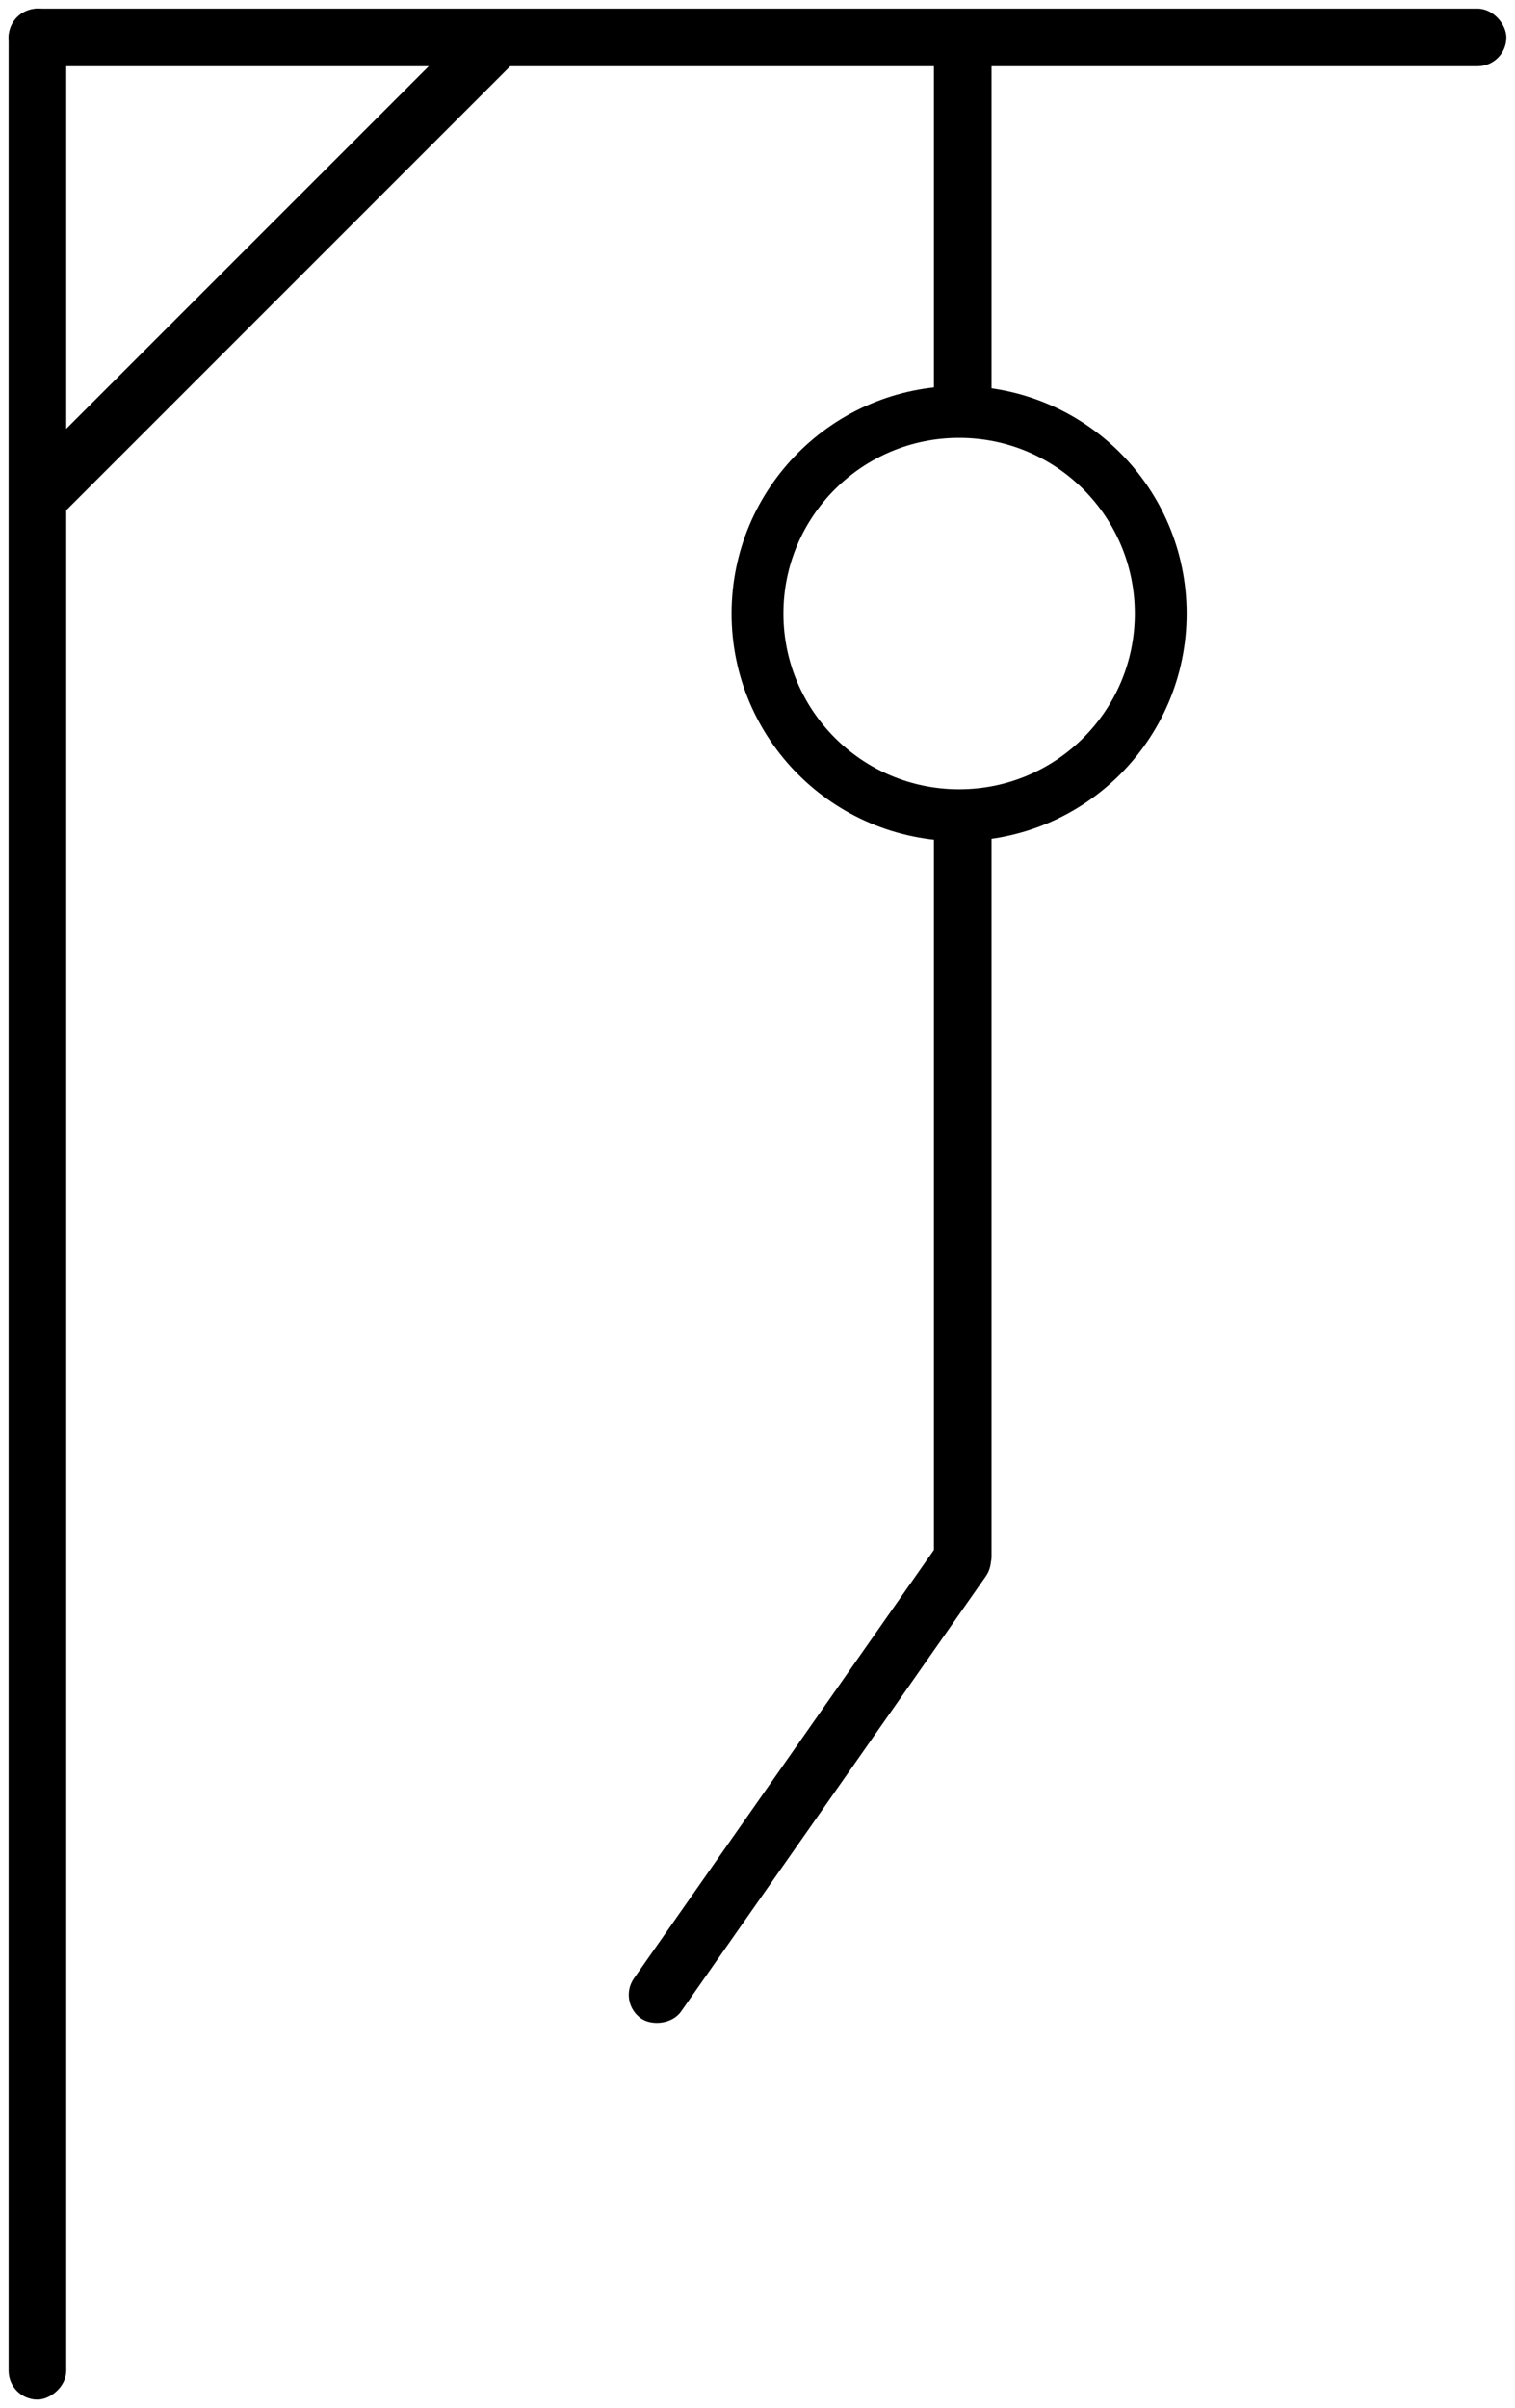 <?xml version="1.0" encoding="UTF-8"?>
<!DOCTYPE svg PUBLIC "-//W3C//DTD SVG 1.1//EN" "http://www.w3.org/Graphics/SVG/1.1/DTD/svg11.dtd">
<svg xmlns="http://www.w3.org/2000/svg" xmlns:xlink="http://www.w3.org/1999/xlink" version="1.1" width="263px" height="418px" viewBox="-0.5 -0.5 263 418" content="&lt;mxfile host=&quot;app.diagrams.net&quot; modified=&quot;2021-03-19T21:20:32.426Z&quot; agent=&quot;5.0 (Macintosh; Intel Mac OS X 11_2_1) AppleWebKit/537.36 (KHTML, like Gecko) Chrome/89.0.439.90 Safari/537.36&quot; etag=&quot;KGYsqfU4Q0MA_RargAZe&quot; version=&quot;14.4.9&quot; type=&quot;google&quot;&gt;&lt;diagram id=&quot;TcEbL8kuTUqb4eAdXIix&quot; name=&quot;Page-1&quot;&gt;7ZnLjtowFIafJksiX3LdwsyUTaVWLCp1U7nEkGiSGBkzgT59HeKEZEwYZsABdcoChd/2ifN/ts9BsfAk237hZBV/ZRFNLQSirYUfLIRC7MvvUthVguvCSljyJKqkljBL/lAlAqVukoiuOx0FY6lIVl1xzvKczkVHI5yzotttwdLuXVdkSTVhNieprv5IIhFXauCCgz6lyTKu7wyBaslI3VkJ65hErGhJ+NHCE86YqK6y7YSmpXe1L9W4p57WZmKc5uKcAc/f85/+NzKbZHC3A4upU/yajlAV5YWkG/XAarJiVzvA2SaPaBkEWnhcxImgsxWZl62FRC61WGSpaiZ8rhhKh/B4kaTphKWM70NhsP9InTNBRMJyKY/CUlgLzp5p3TVnuQwxVnOjXNBt70PDxkq5BCnLqOA72UUNGEGEbLcapVagAxqlOBB1oNLiNk2FjqhFtGziH3yWF8rqd9iOzdresvcUBVOmB6BjOKq3RMtu5IEB7XZuv8od16DhXneFyyWuGQ7RkIb7muHw6SrnVfA2SRlFJgd6BsX1qsoYi2Rbkh9310AFqz70w1ec3wOv36Jeog2aGqmvI/WPEPVNEQ1vv4UuTBTXoICRTgHaaMjUUQdukUDX2VsQ/puMITgJGfq+HaBXJQJopPYZil3bw0Oy1sszfCXWhiuQc1i7l6XEE471s/aCDmgXHKEs60MYDElZL0+cXsrgJVknv2tEH6n4z0ihpslDZAK9c/osrwPdFXpPg+GaQw/1smxo9EbAe2/s+dDGuMMee3o1FQyNXt+HnkH0d1C/GWEfnN70Drg78Egv4IZGceGf0Q+RQMB2nA4MFGI7DDUex6pp1wahKRx3UPX+59HioafET8HDce+Ux+2Lhs+BQ/48vAzYt7XeqODHvw==&lt;/diagram&gt;&lt;/mxfile&gt;" style="background-color: rgb(255, 255, 255);"><defs/><g><rect x="-201.5" y="203.5" width="415" height="10" rx="5" ry="5" fill="#000000" stroke="none" transform="rotate(-90,6,208.5)" pointer-events="all"/><rect x="1" y="1" width="260" height="10" rx="5" ry="5" fill="#000000" stroke="none" pointer-events="all"/><rect x="-14" y="41" width="120" height="10" rx="5" ry="5" fill="#000000" stroke="none" transform="rotate(-45,46,46)" pointer-events="all"/><ellipse cx="166" cy="106" rx="35" ry="35" fill="none" stroke="#000000" stroke-width="9" pointer-events="all"/><rect x="131" y="33" width="71.25" height="10" rx="5" ry="5" fill="#000000" stroke="none" transform="rotate(-90,166.63,38)" pointer-events="all"/><rect x="98.82" y="201.82" width="135.63" height="10" rx="5" ry="5" fill="#000000" stroke="none" transform="rotate(-90,166.63,206.82)" pointer-events="all"/><rect x="89" y="303" width="102.18" height="10" rx="5" ry="5" fill="#000000" stroke="none" transform="rotate(-55,140.09,308)" pointer-events="all"/></g></svg>